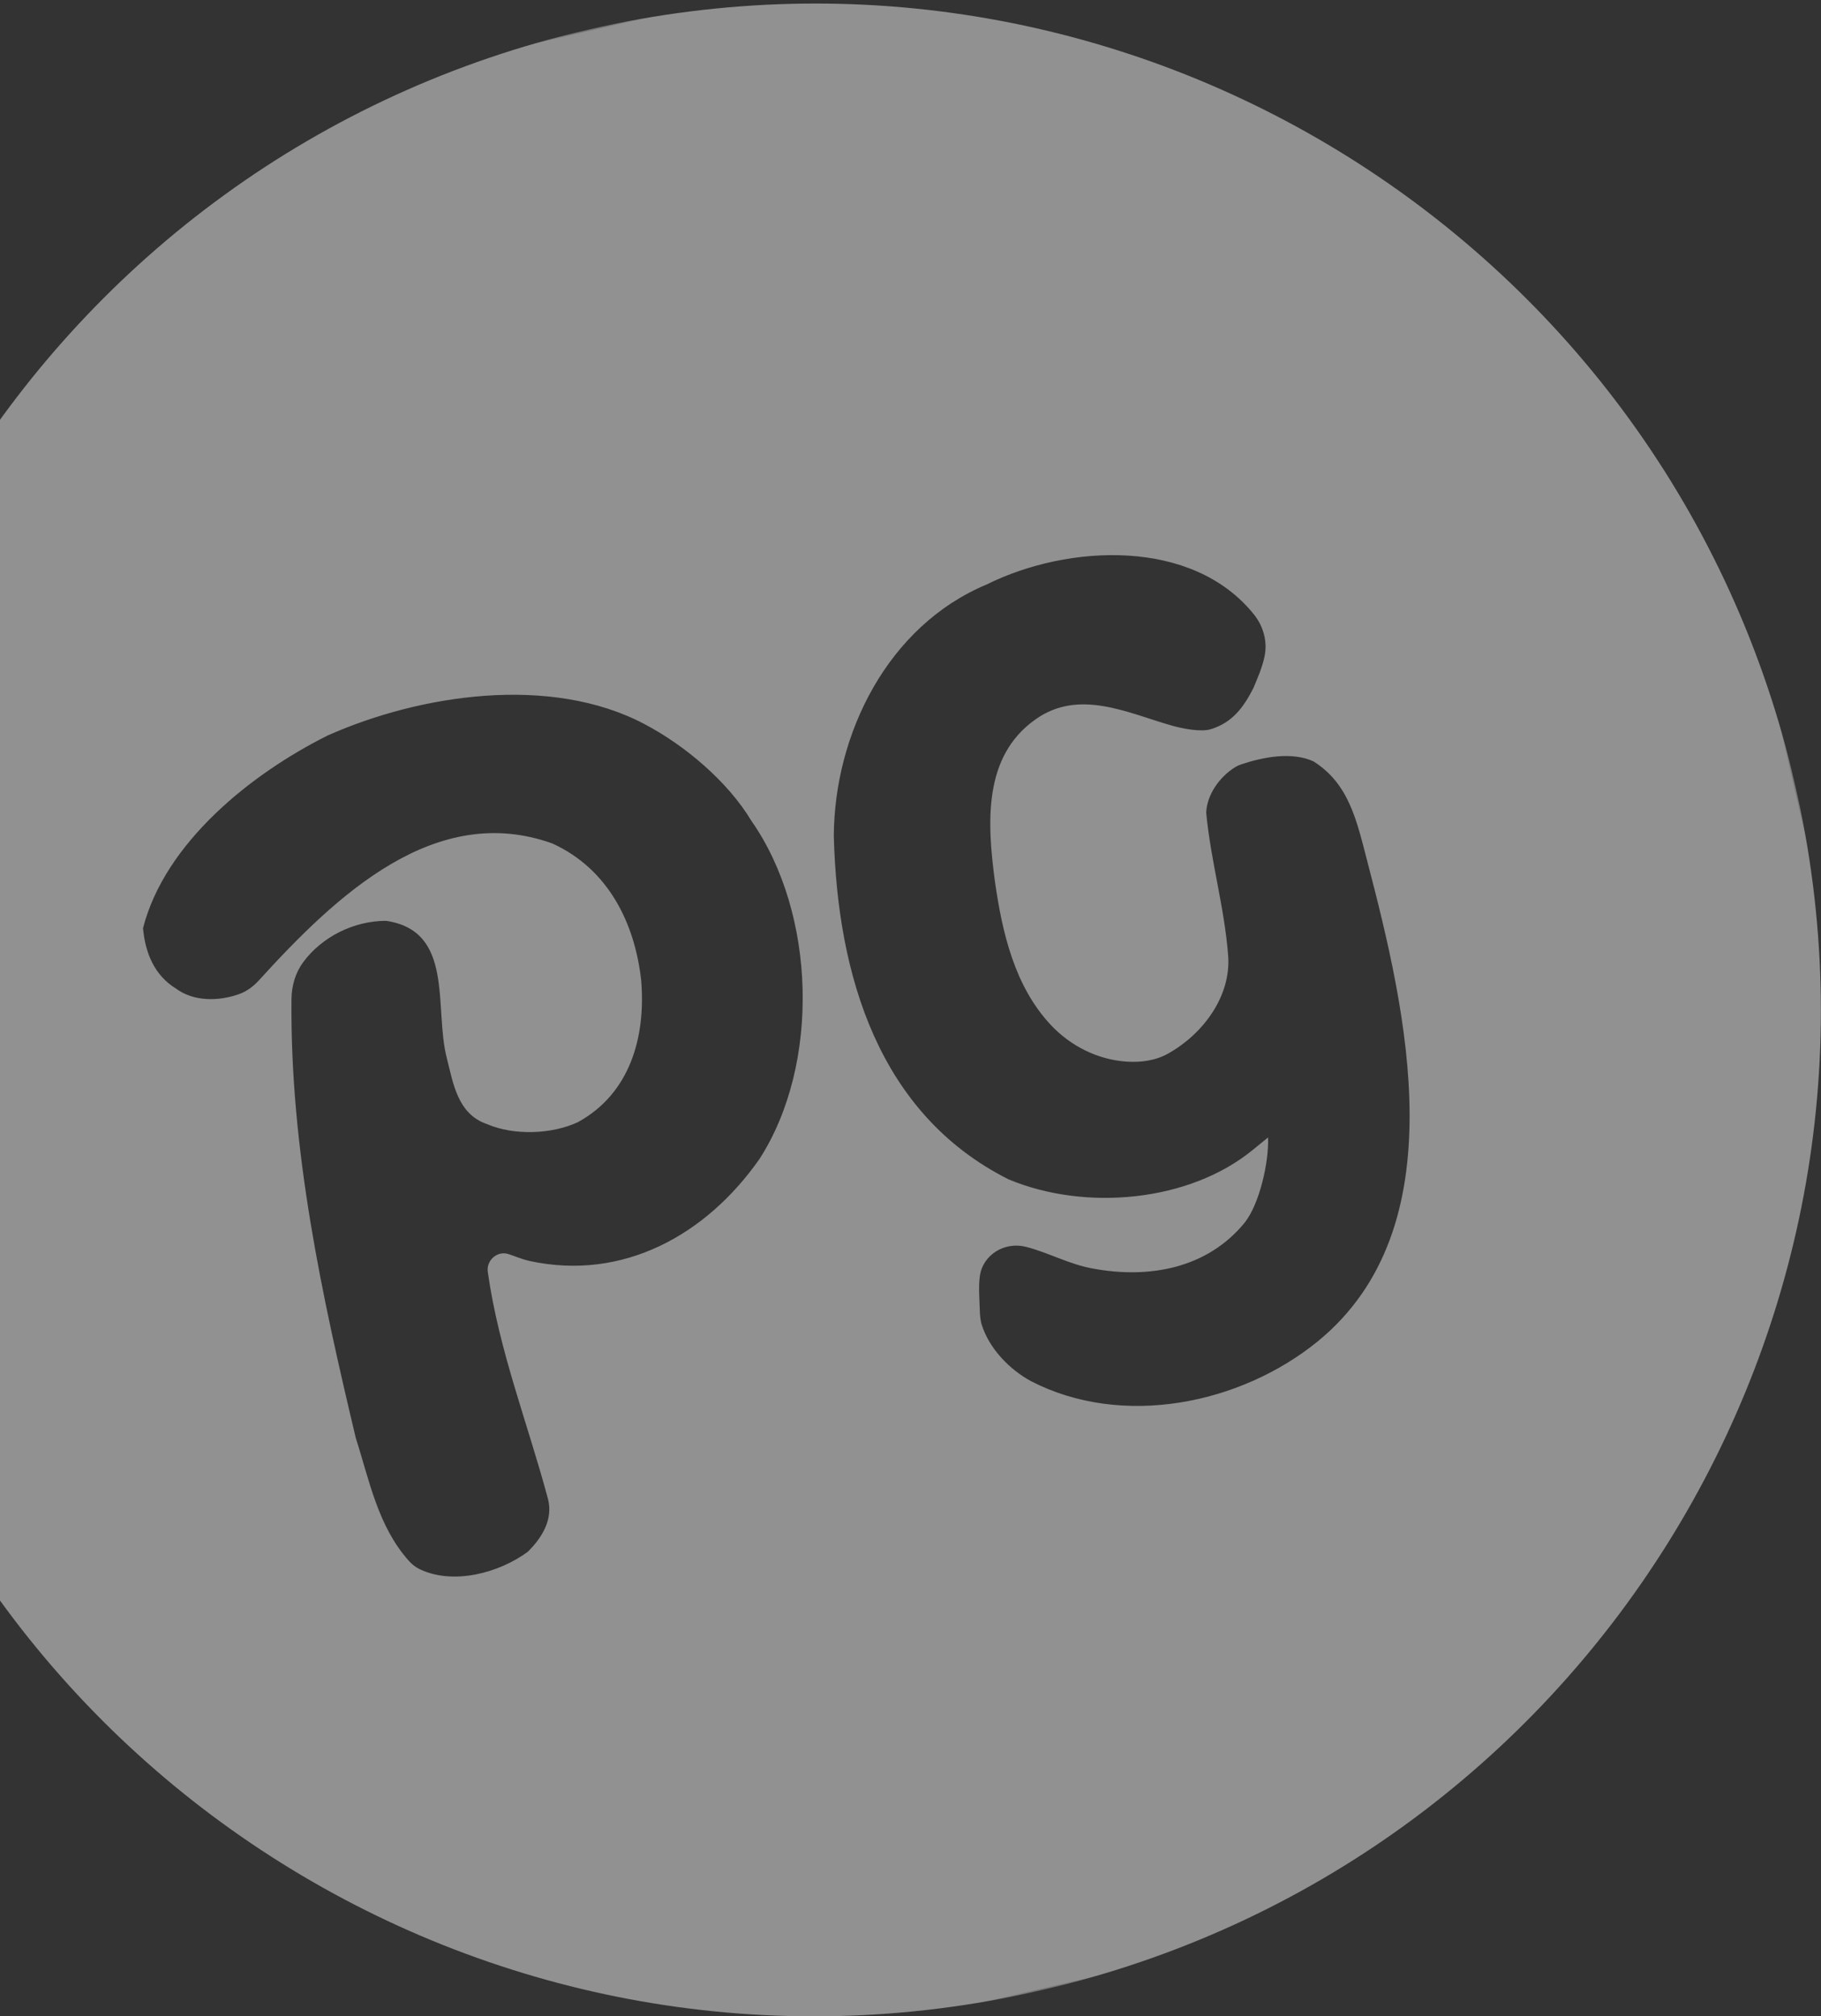 <?xml version="1.0" encoding="UTF-8"?>
<svg width="458px" height="507px" viewBox="0 0 458 507" version="1.1" xmlns="http://www.w3.org/2000/svg" xmlns:xlink="http://www.w3.org/1999/xlink">
    <rect x="0" y="0" width="458" height="507" fill="#333333" stroke="none"/>
    <title>Group 3 Copy 2</title>
    <defs>
        <polygon id="path-1" points="0 0 506 0 506 506 0 506"></polygon>
    </defs>
    <g id="Desktop" stroke="none" stroke-width="1" fill="none" fill-rule="evenodd" opacity="0.495">
        <g id="guest-services" transform="translate(0, -1623)">
            <g id="Group-3-Copy-2" transform="translate(204.916, 1876.947) rotate(-13) translate(-204.916, -1876.947) translate(-48.084, 1623.947)">
                <mask id="mask-2" fill="white">
                    <use xlink:href="#path-1"></use>
                </mask>
                <g id="Clip-2"></g>
                <path d="M357.482,362.678 C334.952,373.713 304.699,372.882 285.017,356.199 C280.329,352.068 276.638,345.807 276.126,339.662 C276.014,338.329 276.246,336.995 276.508,335.684 C277.05,332.958 277.45,330.109 278.388,327.605 C280.308,322.479 286.426,320.466 291.301,322.957 C296.428,325.576 300.905,329.683 306.49,332.078 C319.69,337.842 334.582,338.569 346.372,329.401 C351.032,325.647 355.68,316.096 356.881,309.885 L352.596,311.99 C333.985,321.283 307.842,317.666 290.878,305.44 C262.816,282.131 260.505,245.9 267.51,211.47 C273.412,186.484 292.613,162.993 319.251,158.478 C341.433,153.201 372.273,158.713 382.996,180.942 C384.643,184.357 384.832,188.341 383.25,191.787 C382.055,194.391 380.261,196.791 378.716,198.943 C374.999,203.379 371.46,206.18 366.038,206.621 C363.34,206.841 358.98,204.849 356.608,203.543 C346.521,197.99 335.907,189.109 323.423,194.347 C308.645,200.442 305.858,216.727 304.445,231.481 C303.278,244.841 303.365,258.666 310.038,270.093 C313.673,276.313 319.494,281.155 326.382,283.267 C329.929,284.355 333.704,284.725 337.314,283.631 C346.804,280.813 355.781,273.241 357.373,263.173 C359.242,250.888 358.45,239.044 360.09,226.836 C361.283,222.386 365.428,218.82 369.673,217.333 C370.268,217.124 370.877,217.012 371.504,216.953 C377.237,216.41 384.541,216.68 389.263,220.302 C396.757,227.834 396.517,237.338 396.819,247.883 C397.935,286.819 398.212,342.625 357.482,362.678 M231.023,286.389 C213.691,302.009 190.638,308.601 168.945,298.379 C167.069,297.495 165.521,296.29 164.092,295.46 C161.551,293.981 158.306,295.769 158.053,298.698 C156.32,318.763 159.312,338.196 159.97,357.84 C160.044,362.959 156.446,366.823 151.985,369.534 C143.898,373.03 131.941,373.557 124.55,367.658 C123.637,366.93 122.899,365.981 122.338,364.958 C116.737,354.733 117.241,342.961 116.315,331.879 C116.074,295.534 116.464,257.644 125.39,220.7 C126.17,217.473 127.854,214.47 130.382,212.32 C136.378,207.217 145.053,205.092 152.968,206.907 C169.275,213.275 159.758,230.887 160.107,244.068 C160.273,250.291 159.512,258.267 166.225,262.426 C172.18,266.797 181.495,268.595 188.582,267.099 C202.958,263.077 210.107,250.141 212.148,235.867 C213.778,221.868 210.577,206.934 198.11,197.368 C171.889,180.517 142.467,197.656 118.45,214.307 C116.732,215.499 114.781,216.34 112.702,216.565 C107.304,217.151 101.247,215.822 97.666,211.615 C93.158,207.167 92.152,201.245 93.007,194.97 C103.28,175.126 128.49,163.171 149.129,158.21 C174.042,153.358 207.204,155.828 227.442,173.332 C236.037,180.719 244.588,192.029 248.175,203.098 C258.826,229.492 251.288,266.684 231.023,286.389 M253,0 C113.272,0 0,113.272 0,253 C0,392.728 113.272,506 253,506 C392.728,506 506,392.728 506,253 C506,113.272 392.728,0 253,0" id="Fill-1" fill="#F1F0F2" mask="url(#mask-2)"></path>
            </g>
        </g>
    </g>
</svg>